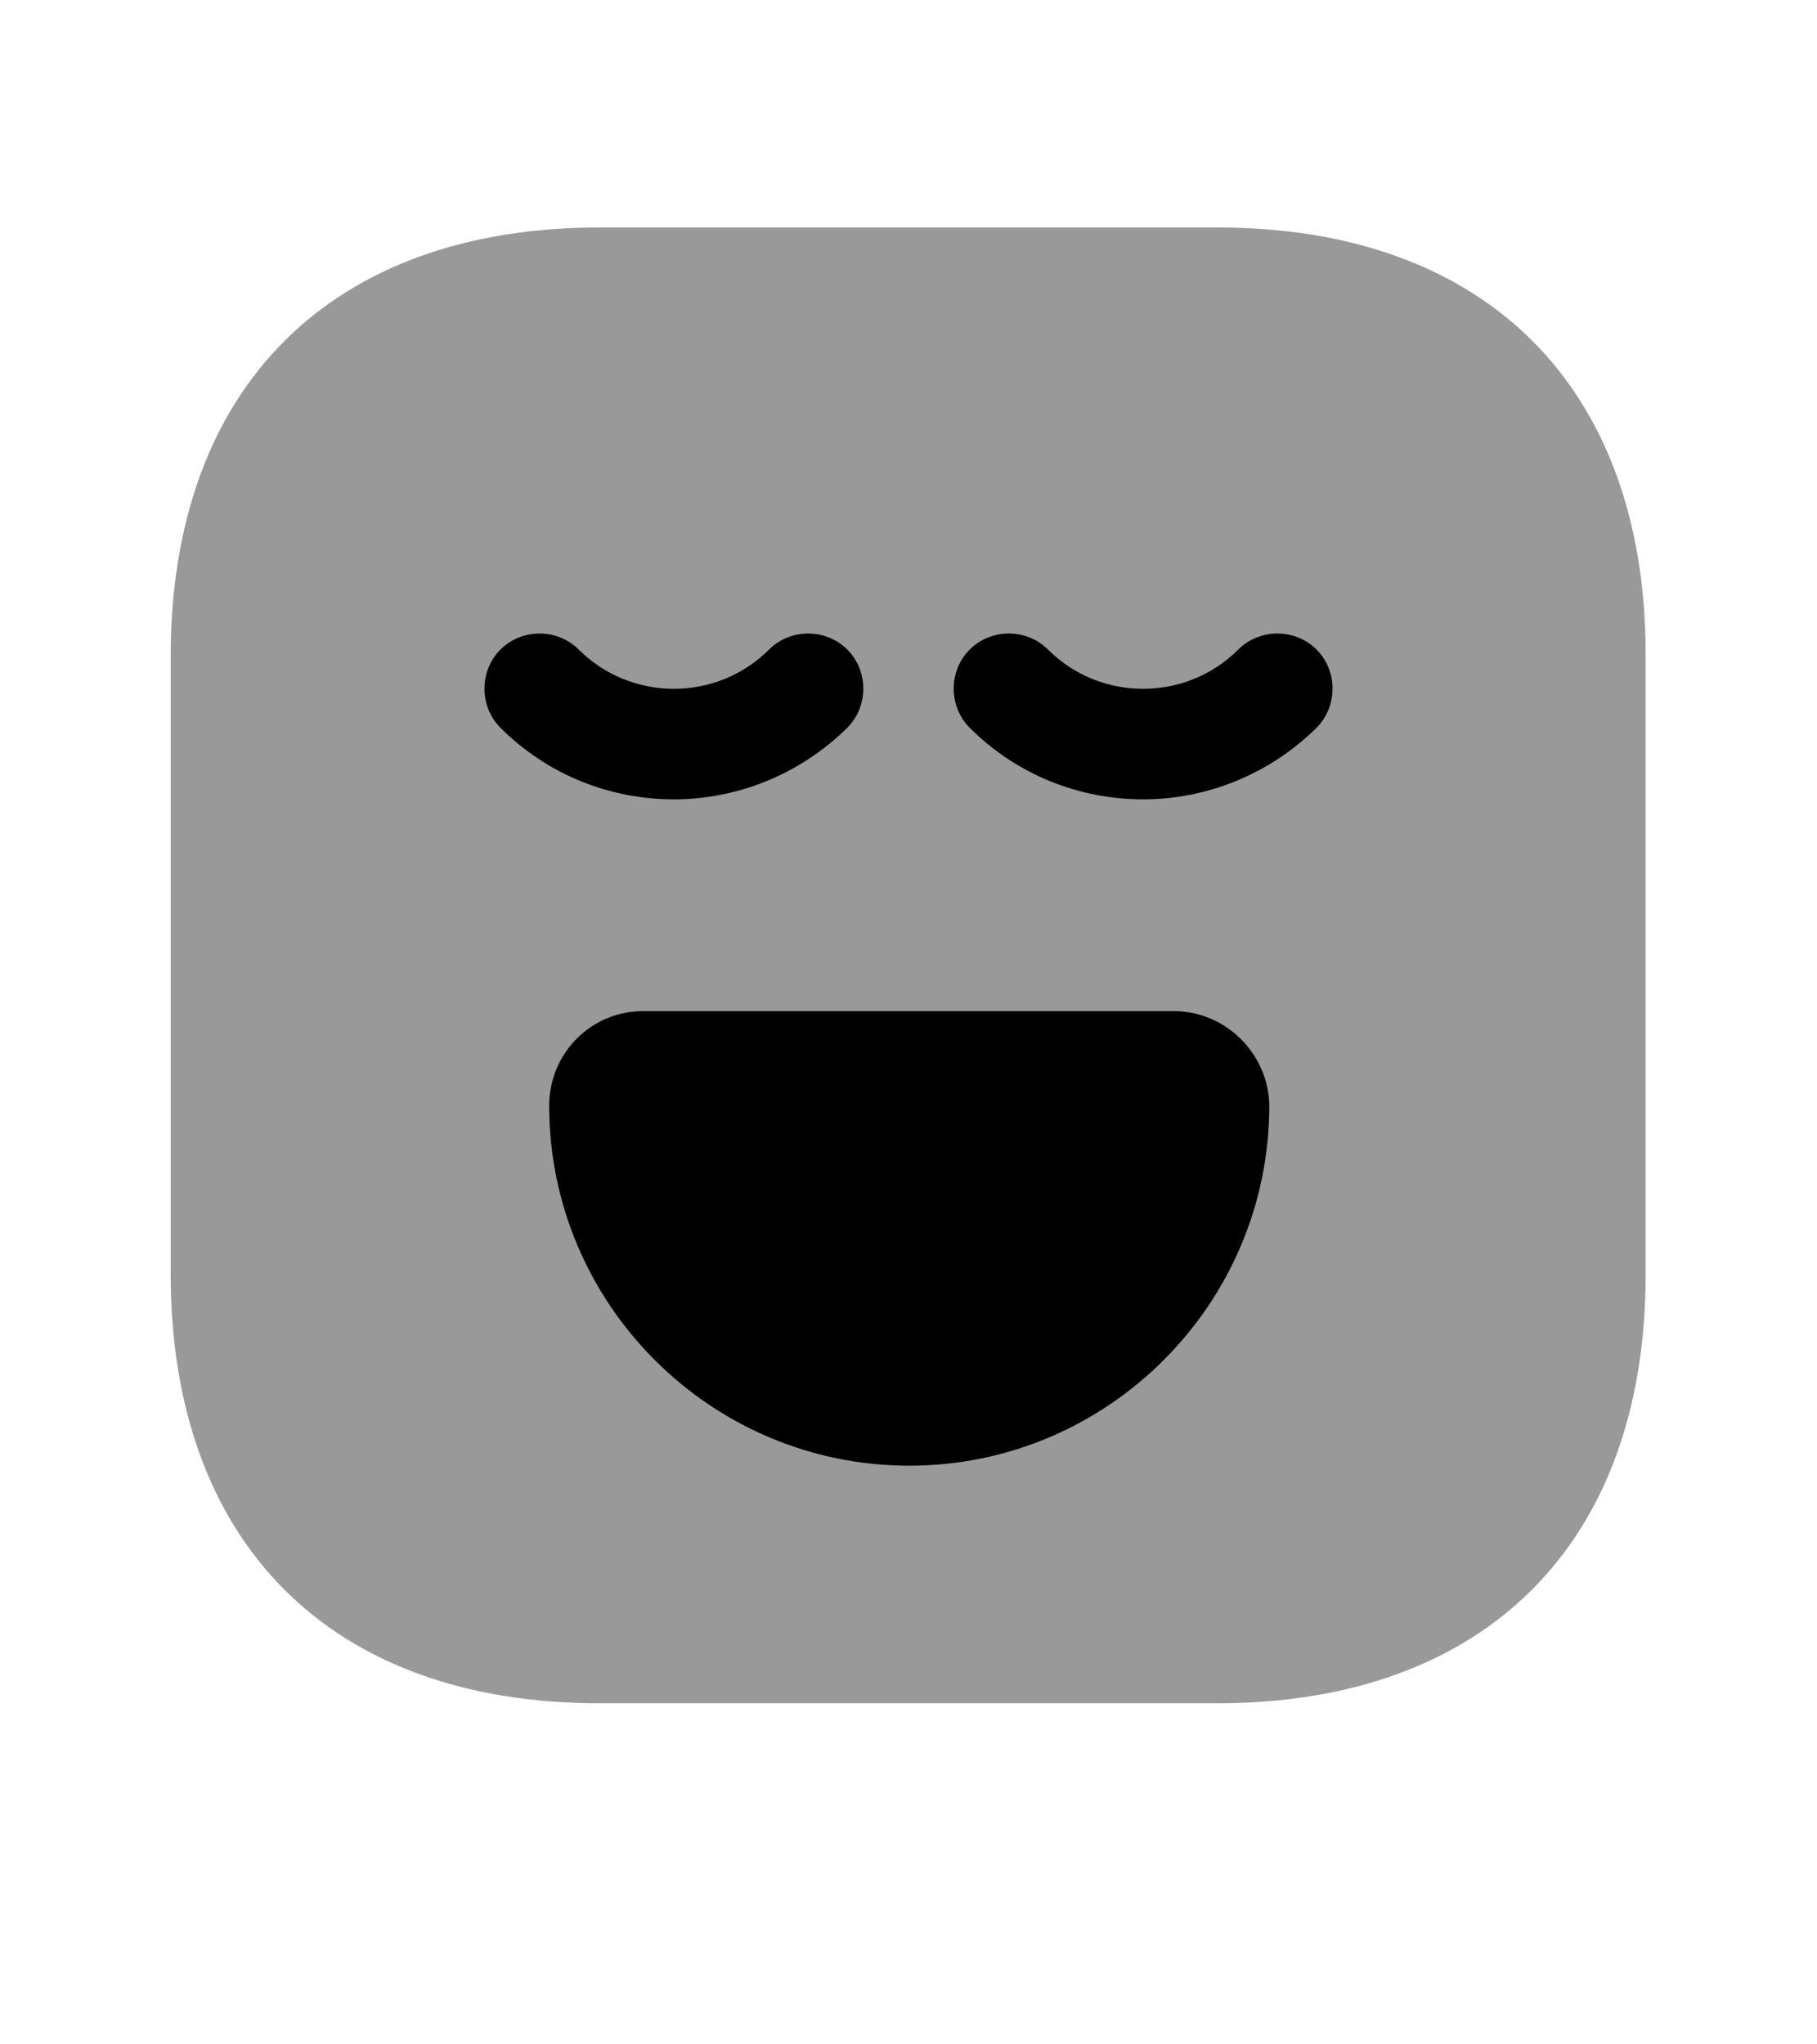 <svg xmlns="http://www.w3.org/2000/svg"  viewBox="0 0 16 18" fill="currentColor" >
  <path opacity="0.4" d="M10.722 2.003H5.278C2.913 2.003 1.503 3.413 1.503 5.778V11.216C1.503 13.587 2.913 14.997 5.278 14.997H10.716C13.081 14.997 14.491 13.587 14.491 11.222V5.778C14.497 3.413 13.087 2.003 10.722 2.003Z" />
  <path d="M5.934 7.038C5.382 7.038 4.829 6.83 4.407 6.408C4.219 6.219 4.219 5.907 4.407 5.719C4.595 5.531 4.907 5.531 5.096 5.719C5.557 6.18 6.311 6.18 6.772 5.719C6.96 5.531 7.272 5.531 7.461 5.719C7.649 5.907 7.649 6.219 7.461 6.408C7.038 6.824 6.486 7.038 5.934 7.038Z" />
  <path d="M10.066 7.038C9.514 7.038 8.962 6.83 8.539 6.408C8.351 6.219 8.351 5.907 8.539 5.719C8.728 5.531 9.04 5.531 9.228 5.719C9.689 6.18 10.443 6.18 10.904 5.719C11.093 5.531 11.405 5.531 11.593 5.719C11.781 5.907 11.781 6.219 11.593 6.408C11.171 6.824 10.618 7.038 10.066 7.038Z" />
  <path d="M10.339 8.903H5.661C5.206 8.903 4.836 9.273 4.836 9.735C4.836 11.482 6.259 12.905 8.007 12.905C9.754 12.905 11.177 11.482 11.177 9.735C11.171 9.28 10.794 8.903 10.339 8.903Z" />
</svg>